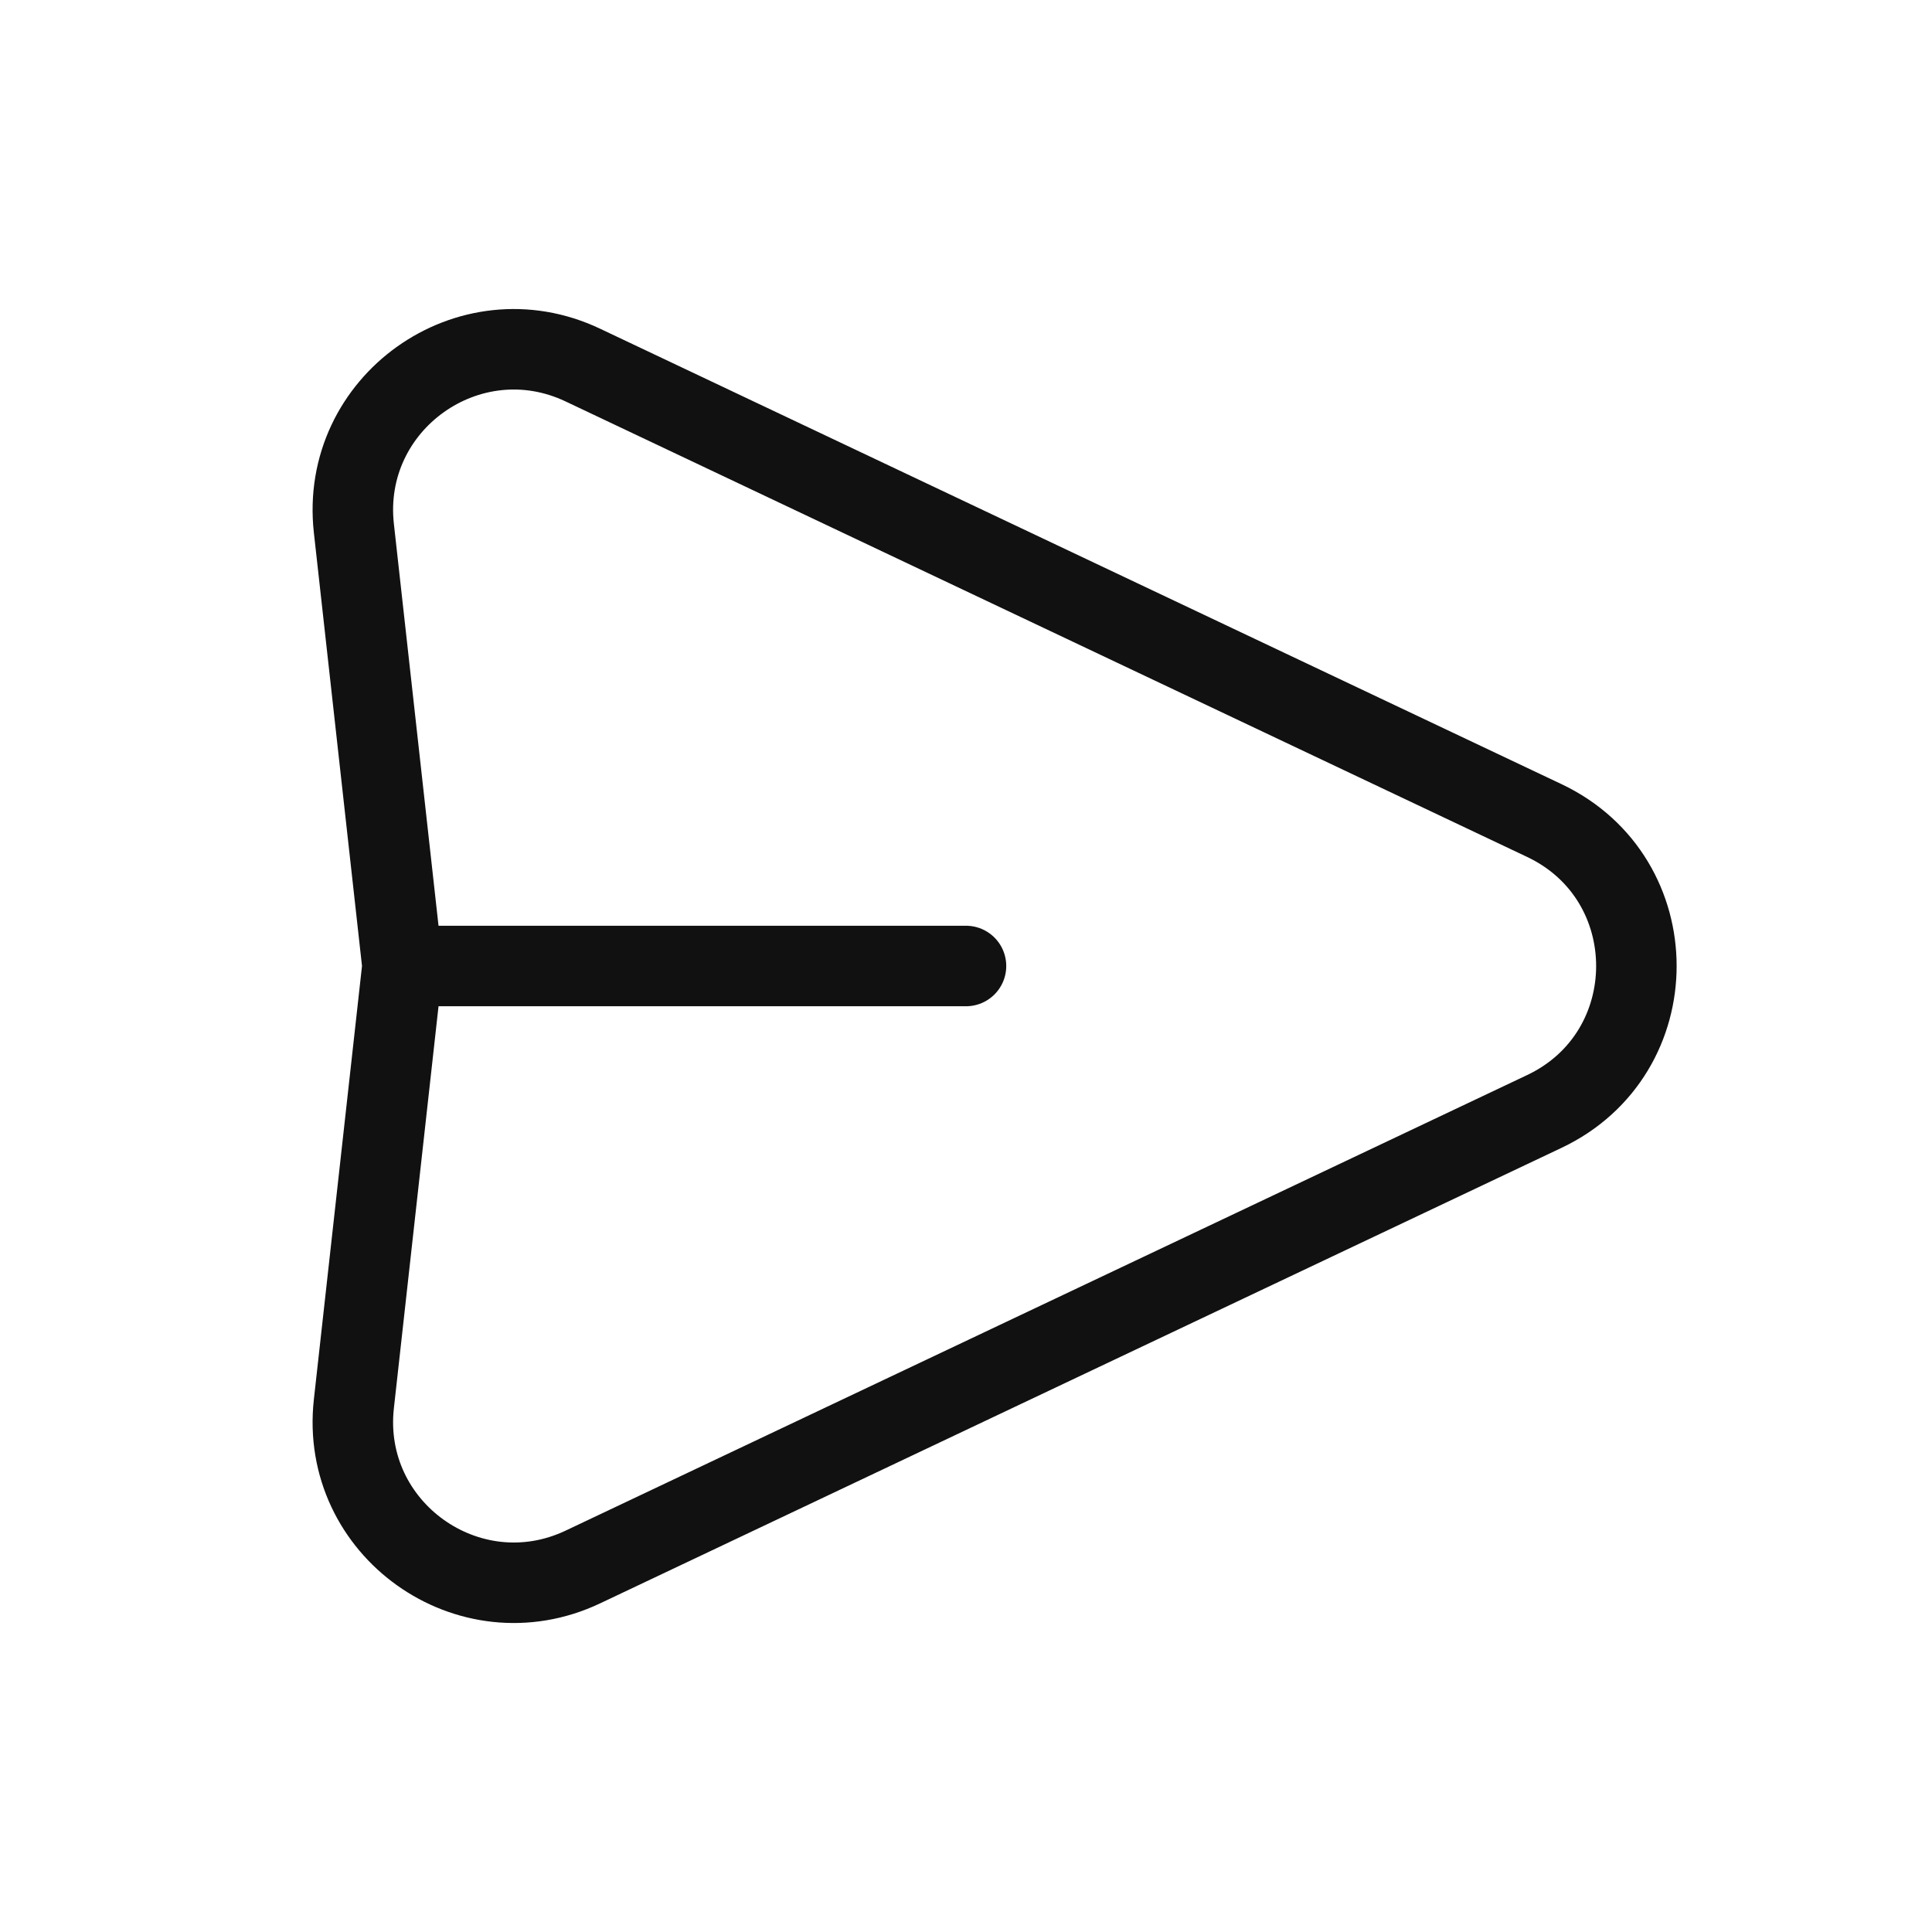<svg width="24" height="24" viewBox="0 0 24 24" fill="none" xmlns="http://www.w3.org/2000/svg">
<path d="M5 12L4.396 6.563C4.223 5.007 5.825 3.864 7.24 4.535L19.184 10.193C20.709 10.915 20.709 13.085 19.184 13.807L7.24 19.466C5.825 20.136 4.223 18.994 4.396 17.438L5 12ZM5 12H12" stroke="#111111" stroke-linecap="round" stroke-linejoin="round"/>
</svg>
